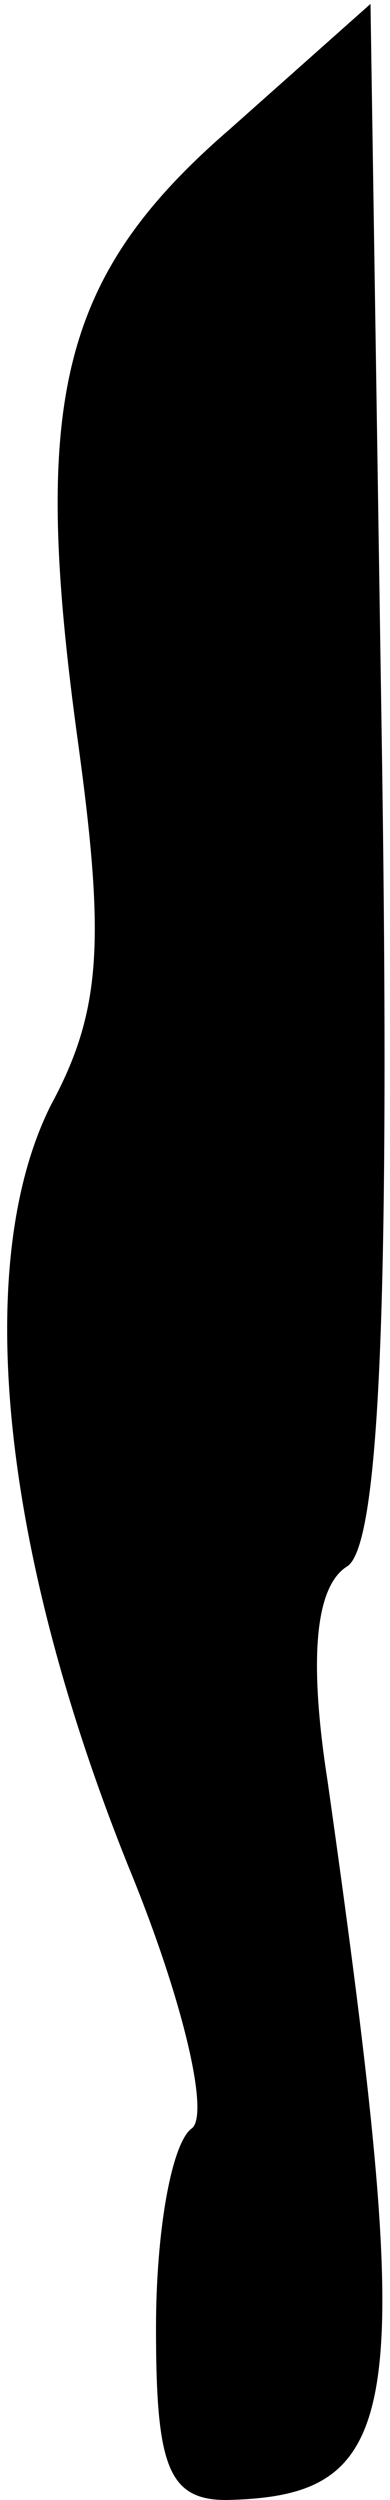 <?xml version="1.0" standalone="no"?>
<!DOCTYPE svg PUBLIC "-//W3C//DTD SVG 20010904//EN"
 "http://www.w3.org/TR/2001/REC-SVG-20010904/DTD/svg10.dtd">
<svg version="1.0" xmlns="http://www.w3.org/2000/svg"
 width="10pt" height="64pt" viewBox="0 0 10 64"
 preserveAspectRatio="xMidYMid meet">
<g transform="translate(0,64) scale(0.1,-0.1)"
fill="#000000" stroke="none">
<path fill="#000000" stroke="none" d="M59 607 c-44 -38 -51 -70 -39 -157 7
-51 6 -69 -7 -93 -20 -40 -13 -113 20 -195 14 -34 21 -64 16 -67 -5 -4 -9 -26
-9 -51 0 -35 3 -44 18 -44 46 1 49 22 26 184 -5 32 -3 50 5 55 8 5 11 63 9
204 l-3 196 -36 -32z"/>
</g>
</svg>
